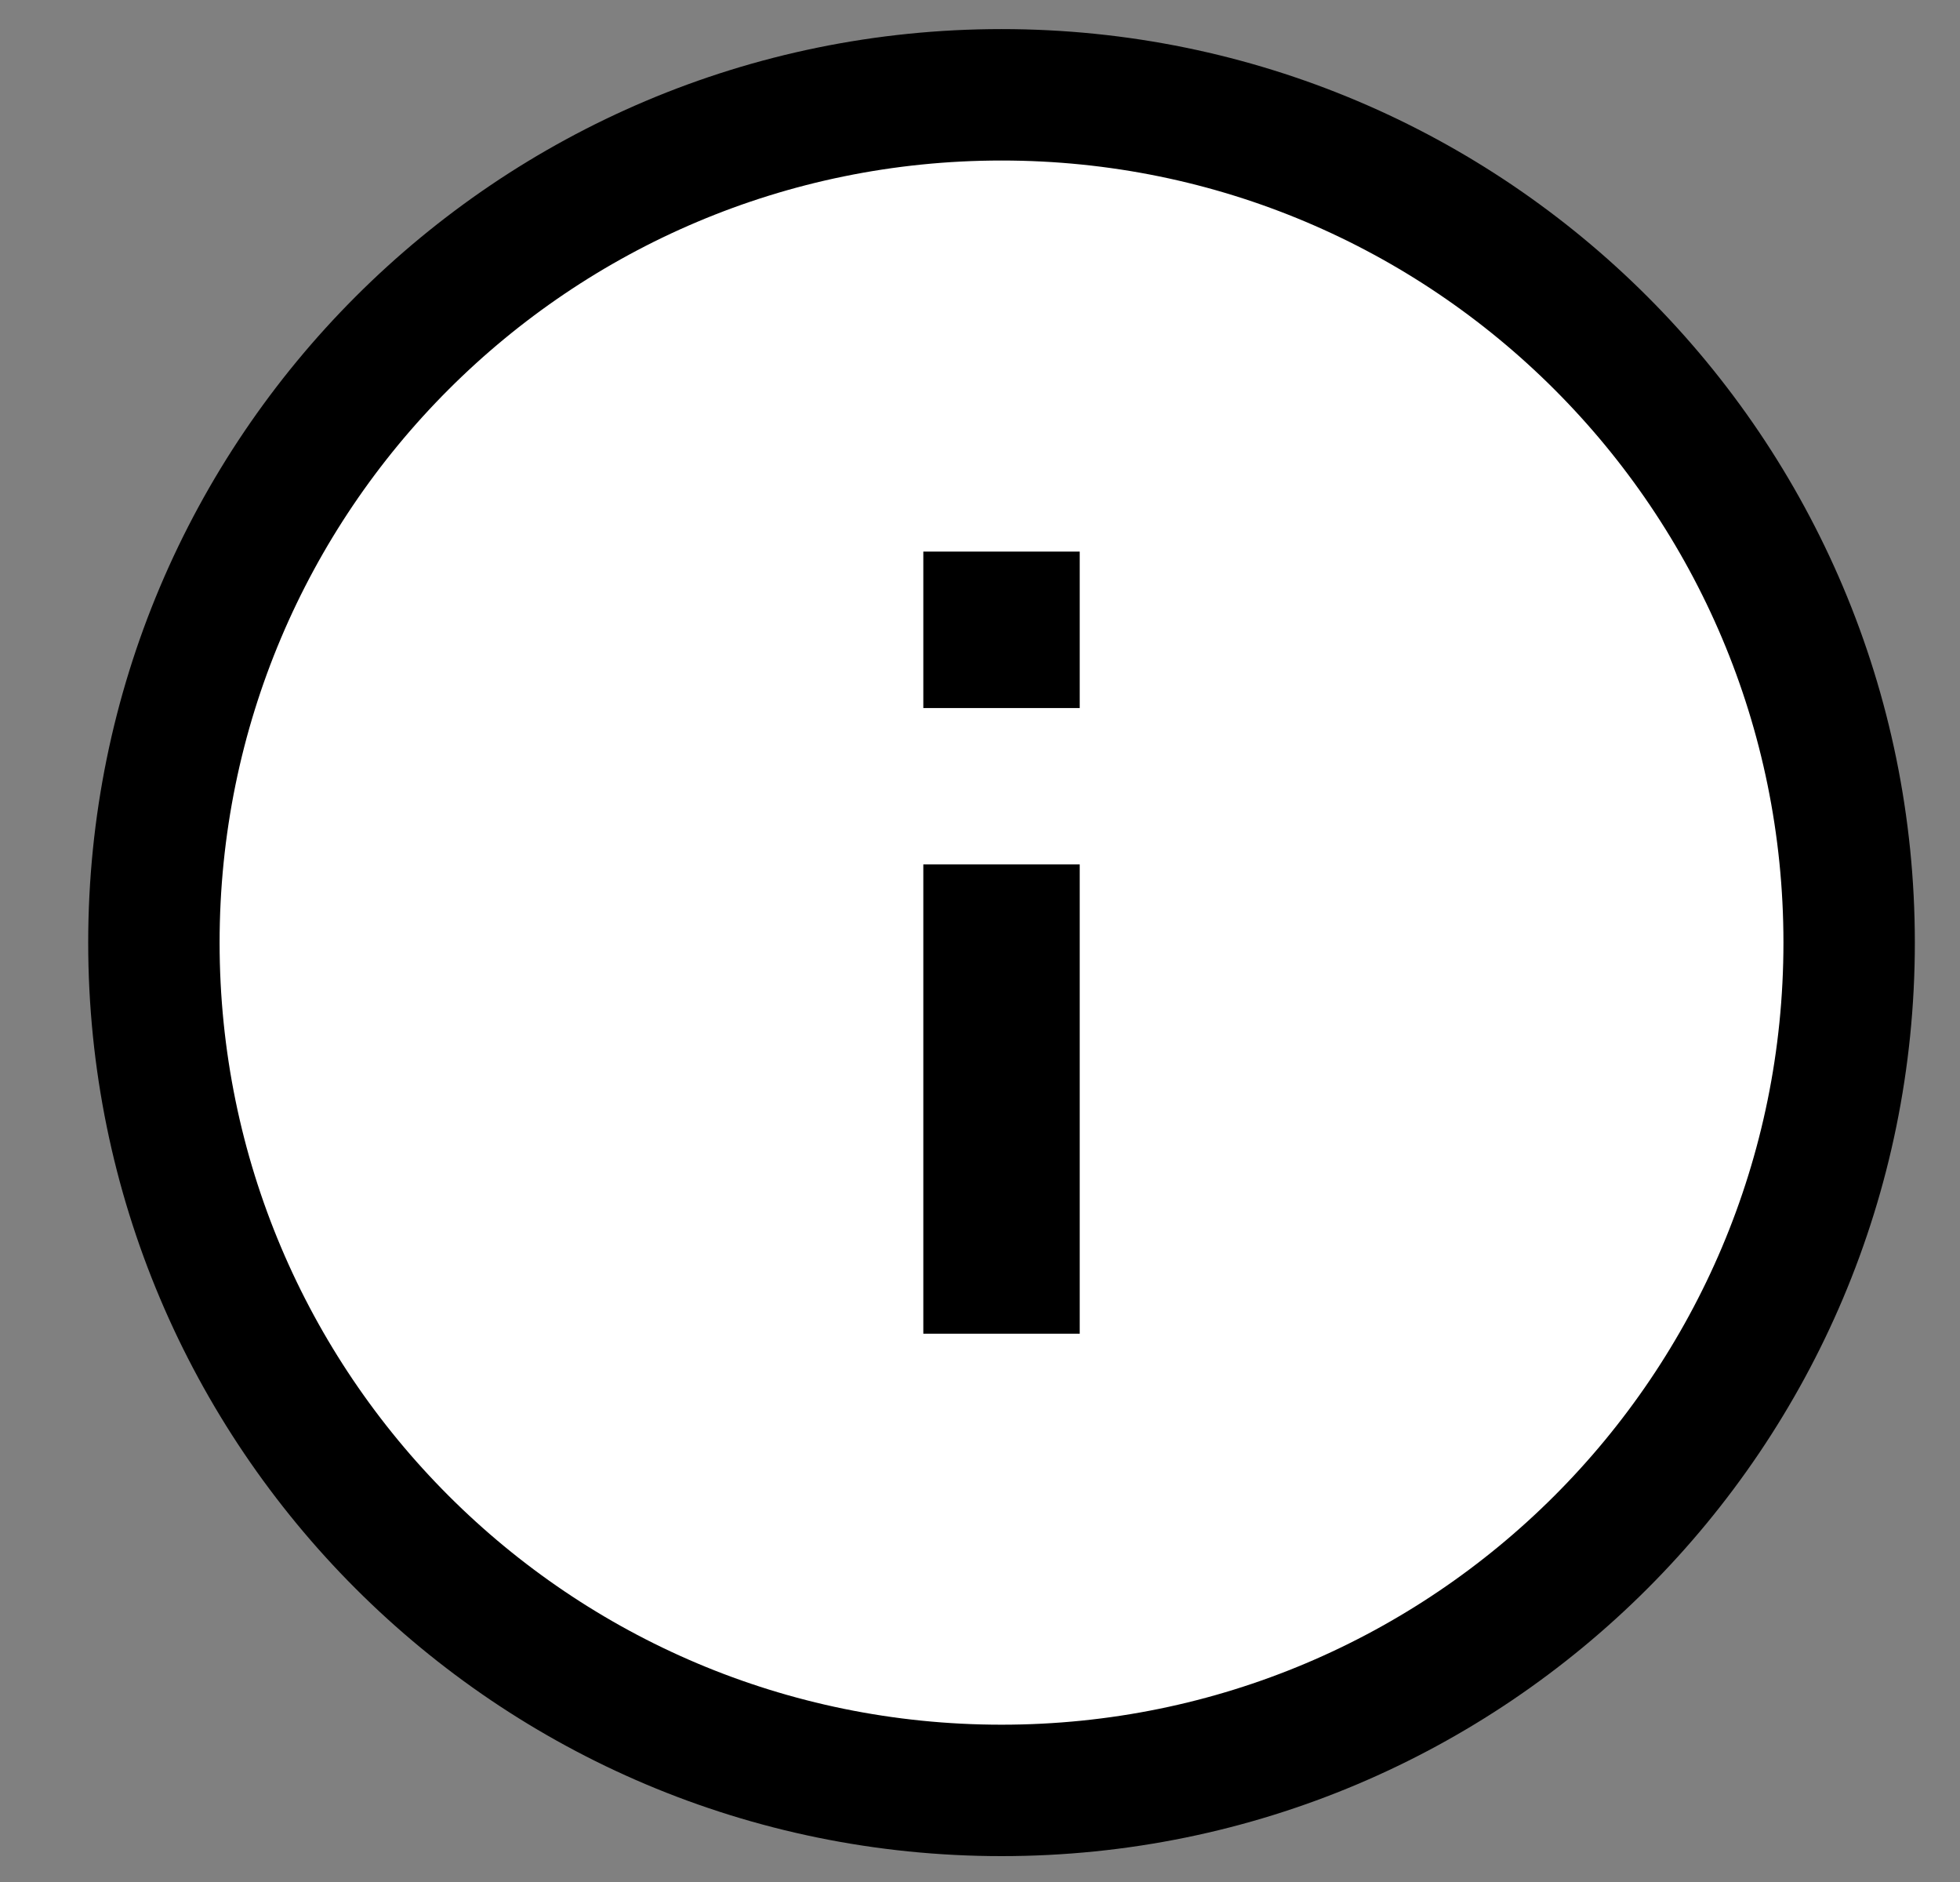 <svg width="25" height="24" viewBox="0 0 25 24" fill="none" xmlns="http://www.w3.org/2000/svg">
<rect x="0" y="0" width="25" height="24" fill="#808080" stroke="none"/>
<g clip-path="url(#clip0_1143_16639)">
<path d="M12.775 1.209C6.801 1.209 1.963 6.047 1.963 12.021C1.963 17.994 6.801 22.832 12.775 22.832C18.748 22.832 23.586 17.994 23.586 12.021C23.586 6.047 18.748 1.209 12.775 1.209ZM12.615 16.17V11.861H12.934V16.17H12.615ZM12.615 8.191V7.872H12.934V8.191H12.615Z" fill="white" stroke="black" stroke-width="1.676"/>
</g>
<defs>
<clipPath id="clip0_1143_16639">
<rect width="23.937" height="23.937" fill="white" transform="translate(0.807 0.047)"/>
</clipPath>
</defs>
</svg>
